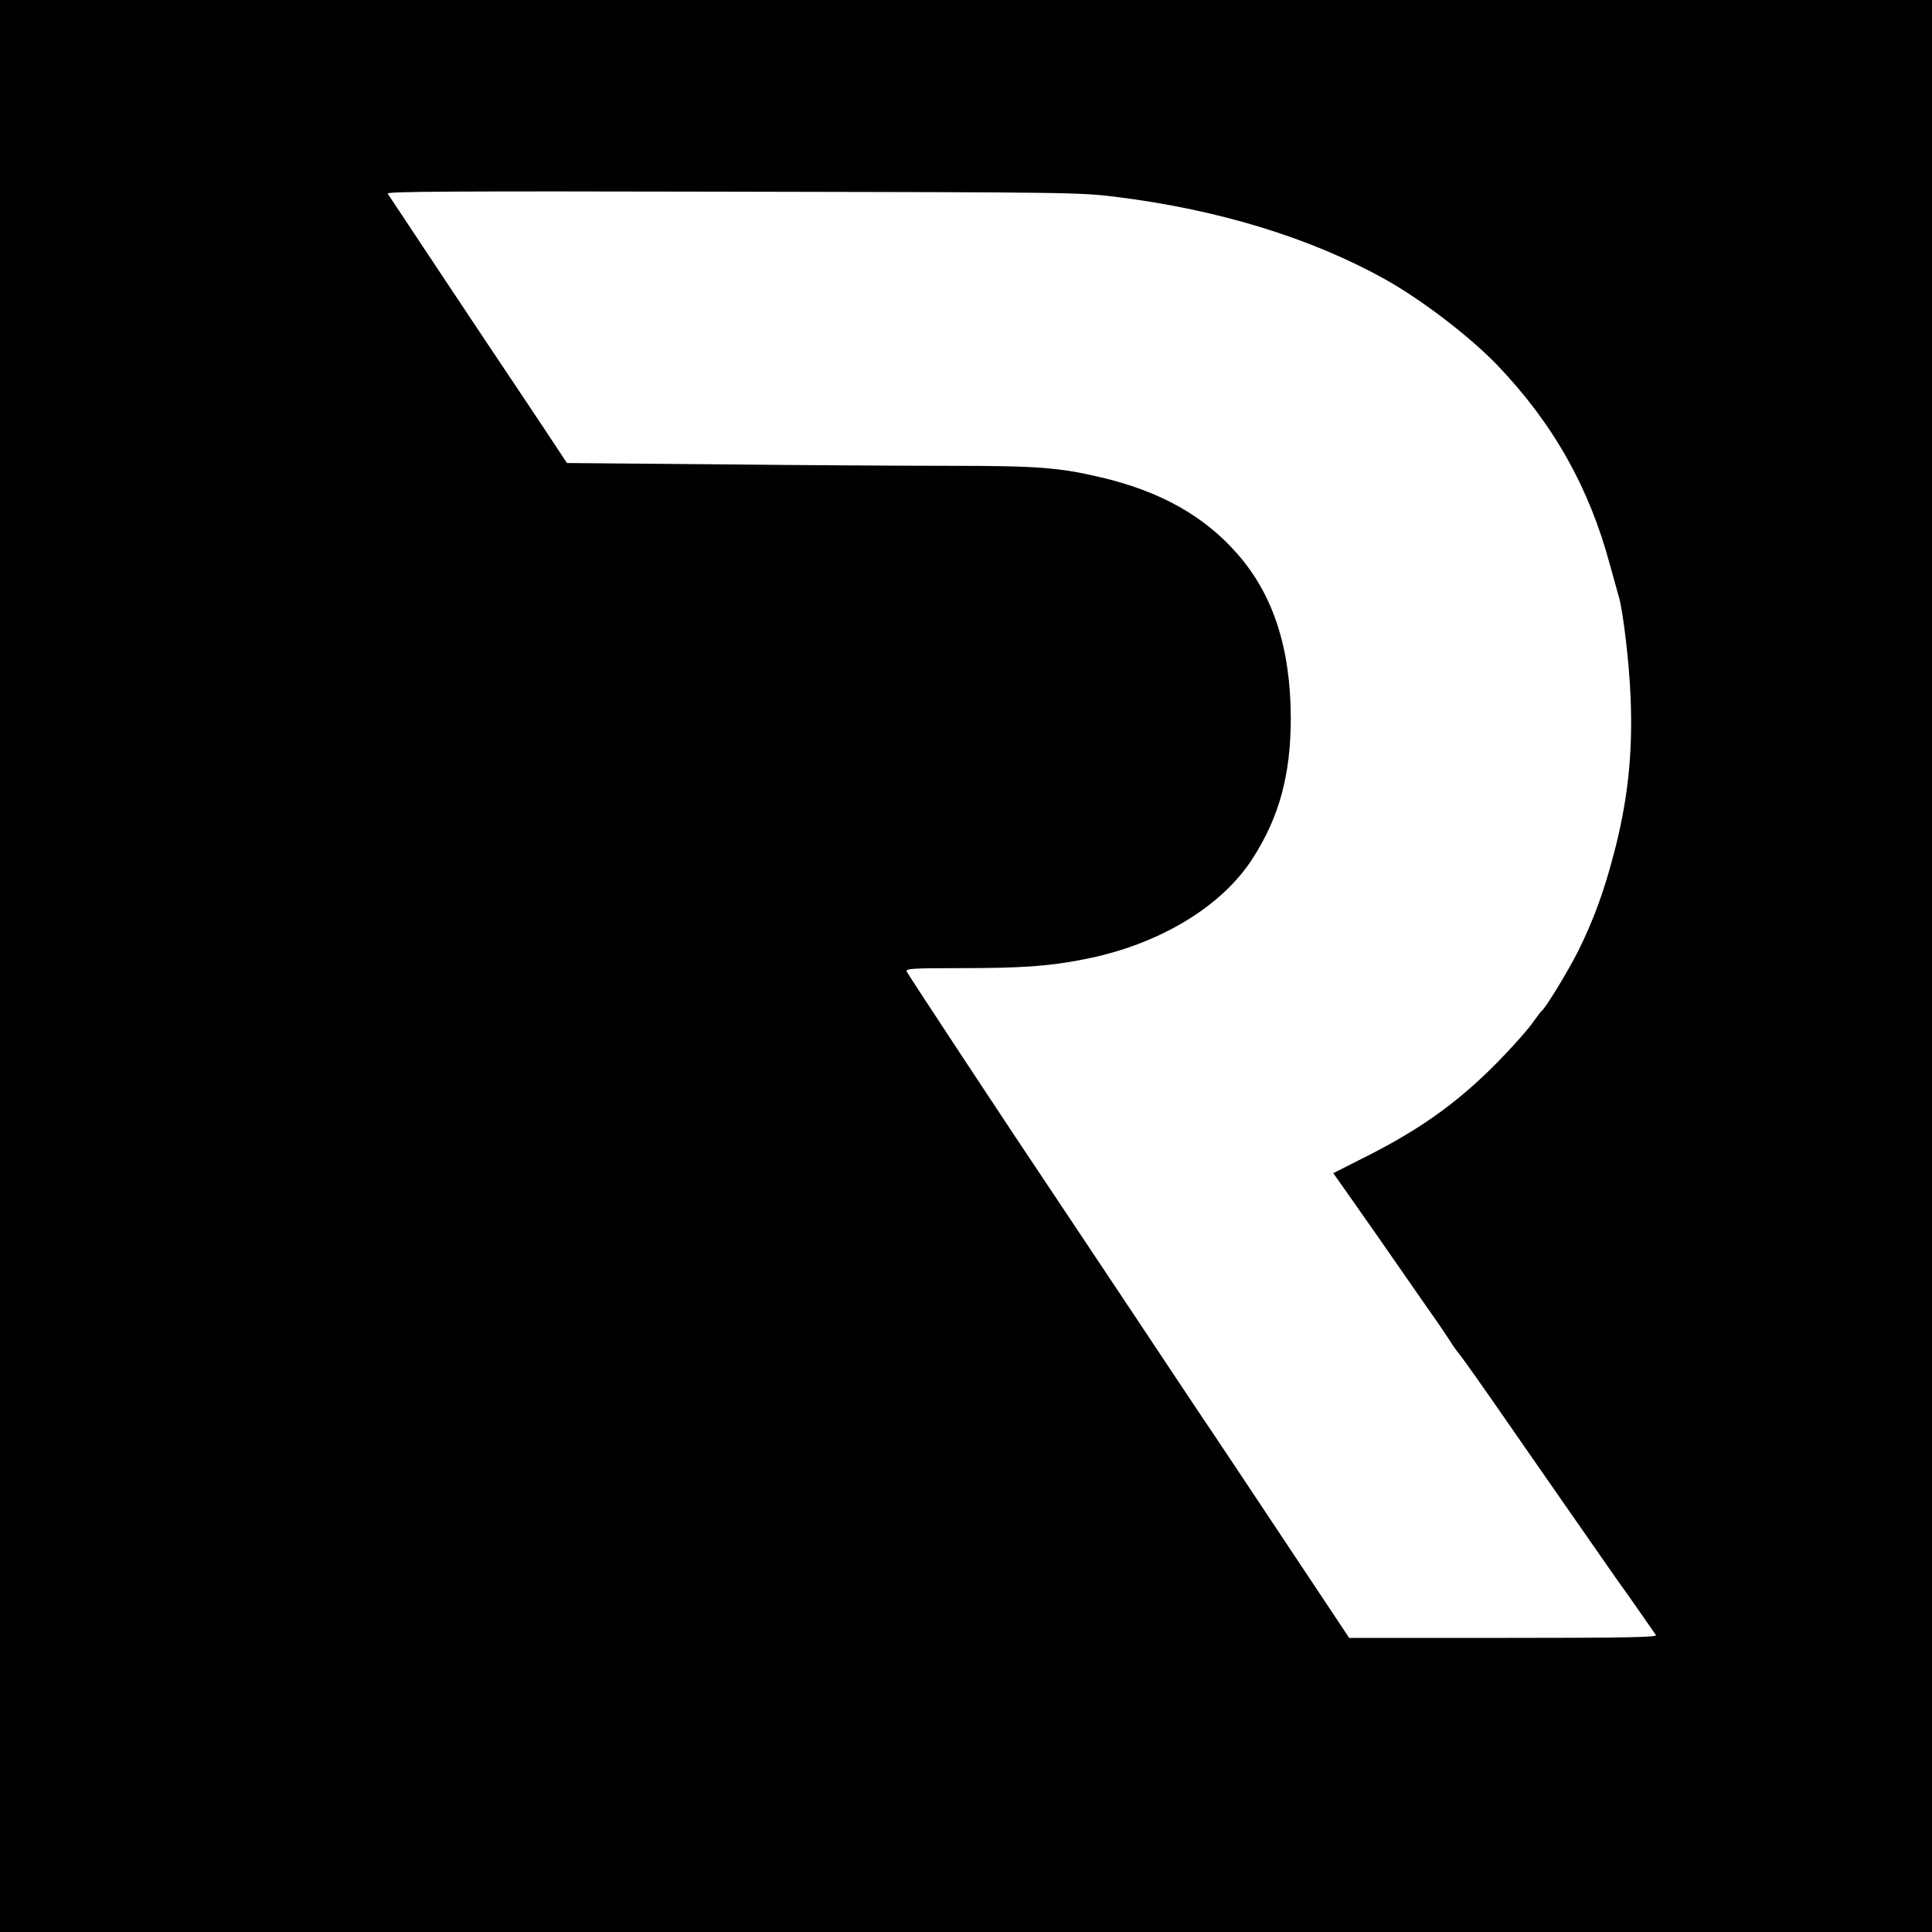 <?xml version="1.0" standalone="no"?>
<!DOCTYPE svg PUBLIC "-//W3C//DTD SVG 20010904//EN"
 "http://www.w3.org/TR/2001/REC-SVG-20010904/DTD/svg10.dtd">
<svg version="1.0" xmlns="http://www.w3.org/2000/svg"
 width="900pt" height="900pt" viewBox="0 0 900 900"
 preserveAspectRatio="xMidYMid meet">
<g transform="translate(0,900) scale(0.1,-0.1)"
fill="#000000" stroke="none">
<path d="M0 4500 l0 -4500 4500 0 4500 0 0 4500 0 4500 -4500 0 -4500 0 0
-4500z m5205 3582 c473 -59 903 -191 1247 -383 172 -96 395 -267 523 -400 261
-273 428 -570 525 -931 17 -62 35 -127 40 -144 20 -62 50 -313 56 -474 11
-263 -14 -488 -81 -738 -44 -167 -92 -298 -161 -438 -48 -96 -153 -269 -173
-284 -4 -3 -21 -26 -39 -51 -17 -26 -78 -95 -134 -154 -192 -202 -372 -334
-629 -465 l-168 -85 109 -155 c60 -85 140 -200 178 -255 38 -55 107 -154 153
-220 47 -66 94 -136 106 -155 12 -20 31 -46 42 -59 11 -13 103 -142 203 -287
101 -145 201 -289 223 -321 22 -31 99 -142 172 -247 73 -105 136 -195 140
-201 11 -13 167 -237 177 -252 6 -10 -139 -13 -711 -13 l-718 0 -298 448
c-163 246 -317 476 -341 512 -25 36 -191 286 -370 555 -180 270 -346 519 -370
555 -167 248 -677 1021 -682 1034 -5 14 22 16 254 16 281 0 409 9 571 41 347
67 642 244 787 471 124 193 177 391 177 653 -1 327 -82 575 -249 765 -155 177
-359 291 -634 356 -195 46 -295 54 -709 54 -212 0 -700 3 -1083 7 l-697 6
-123 186 c-68 102 -136 204 -151 226 -49 72 -553 830 -561 843 -6 10 289 12
1606 9 1600 -3 1614 -3 1793 -25z"/>
</g>
</svg>
